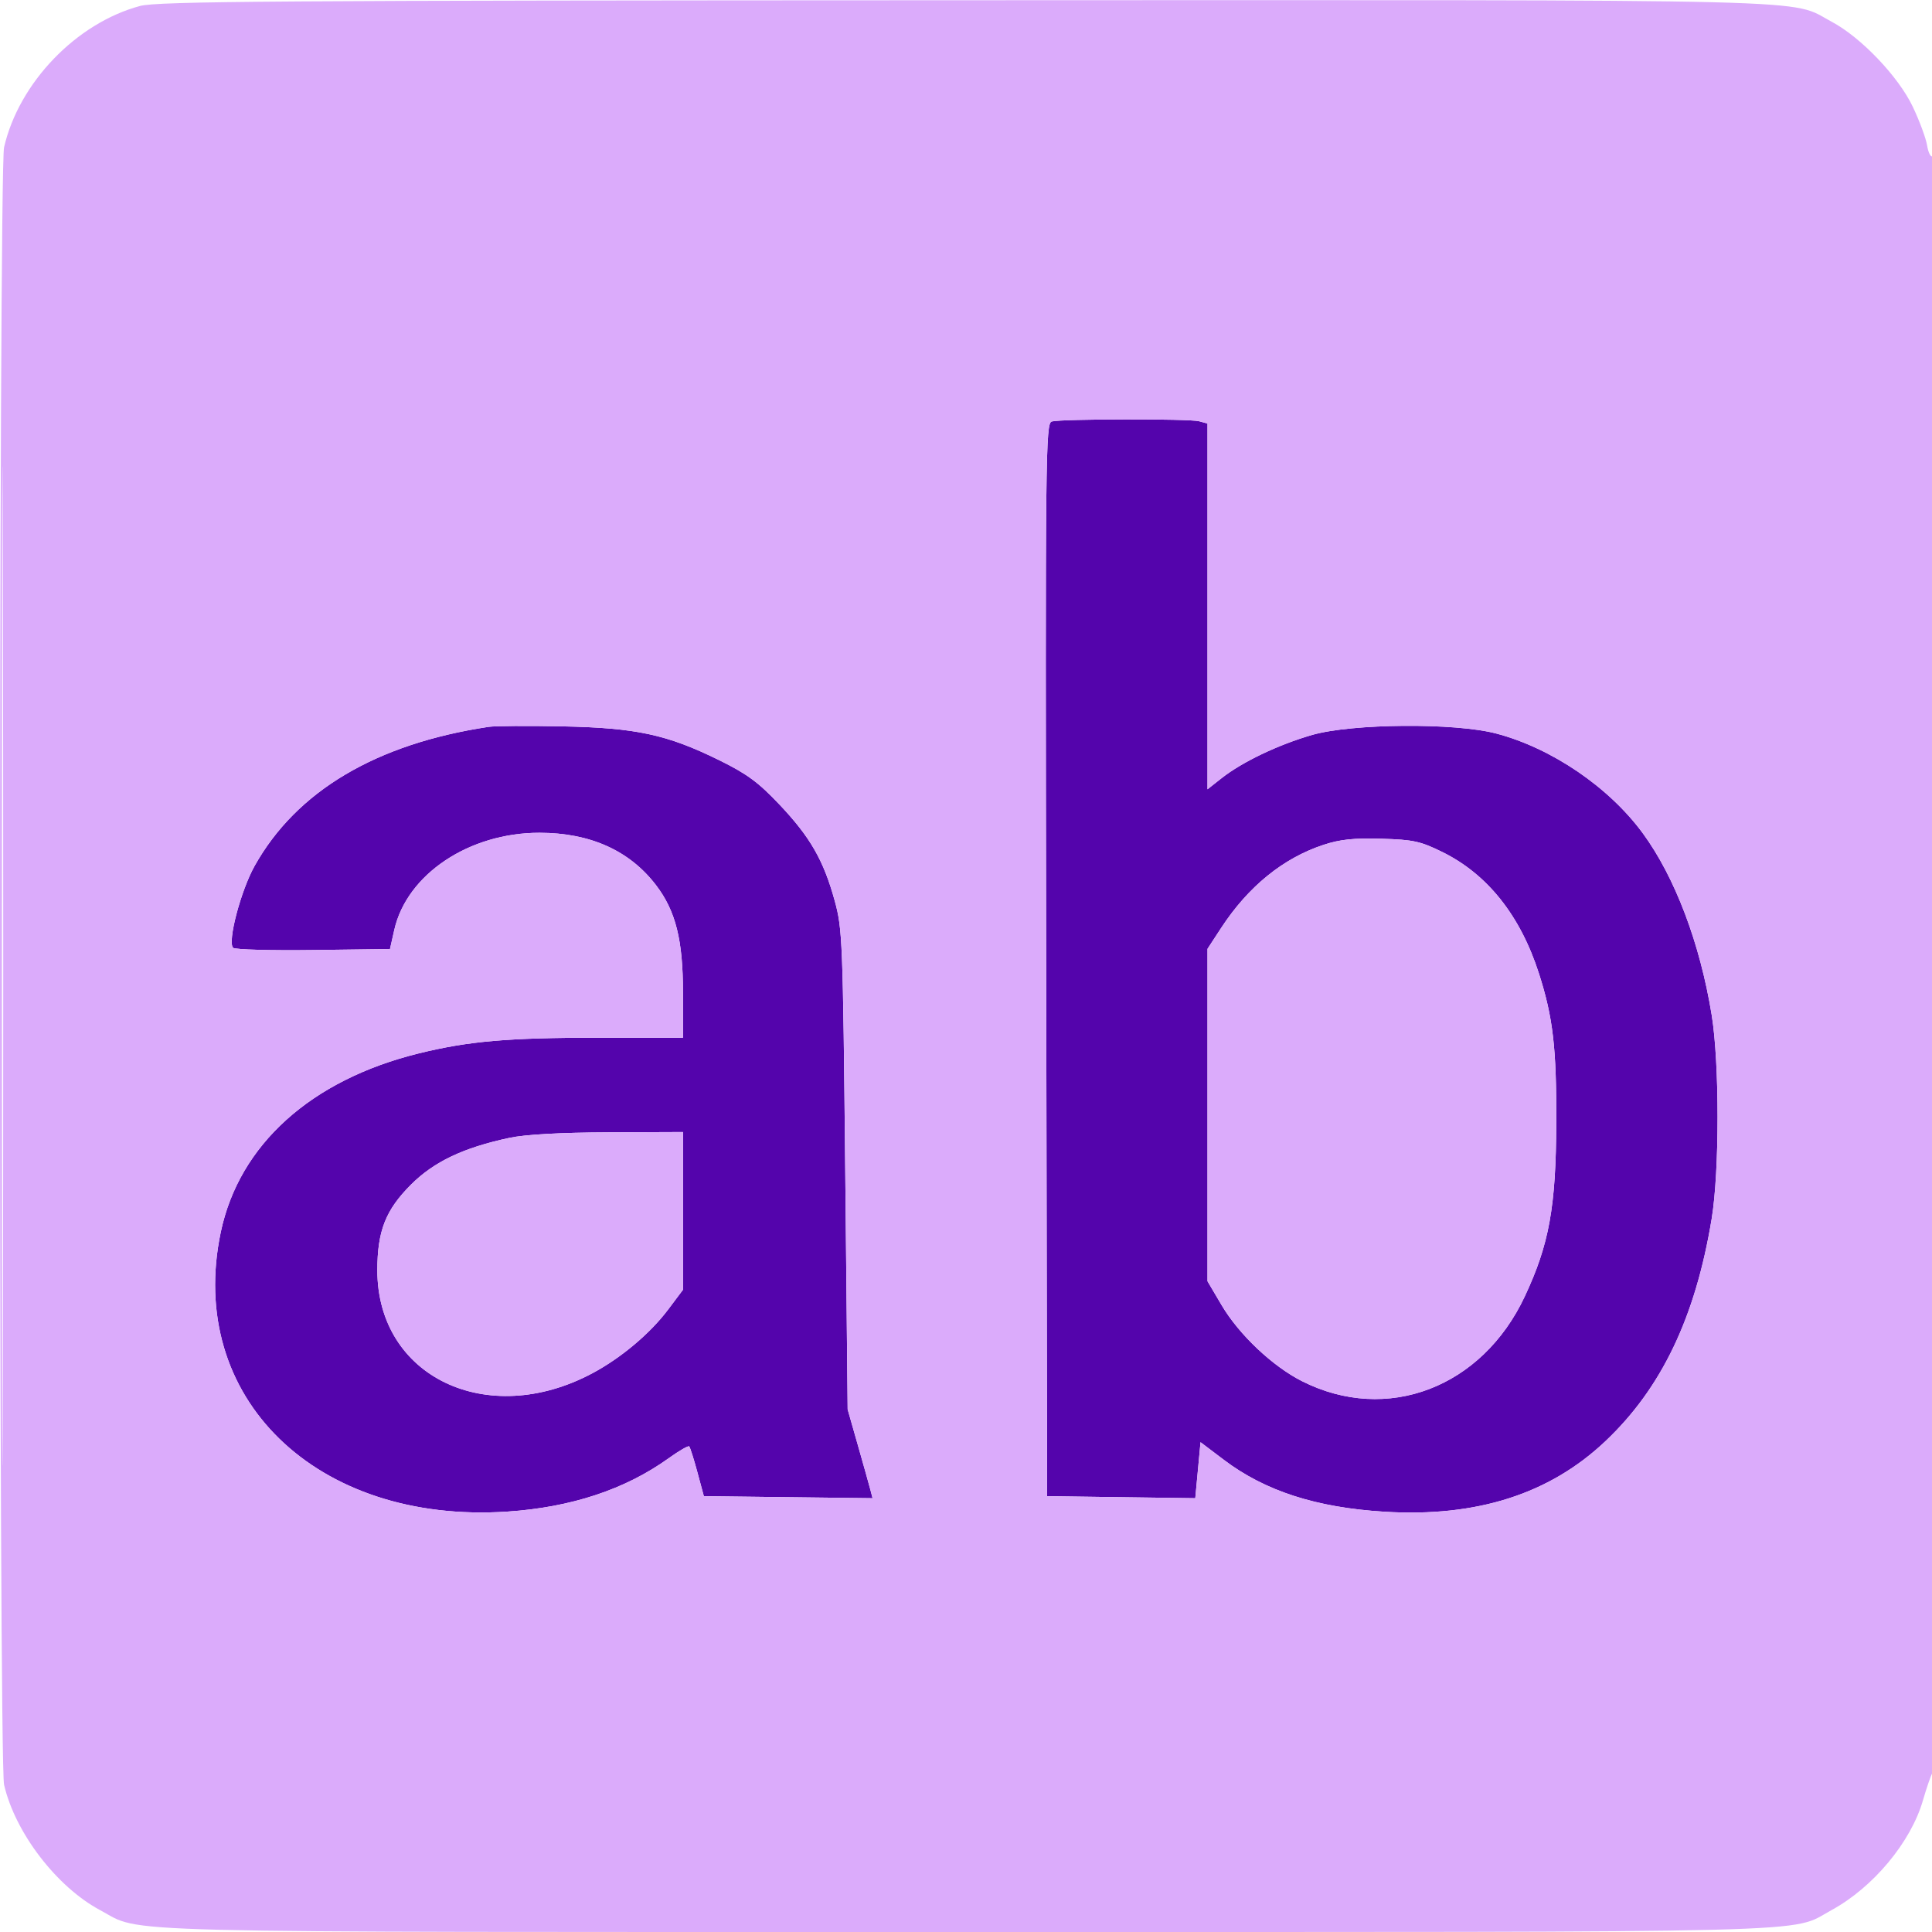 <svg xmlns="http://www.w3.org/2000/svg" width="44" height="44" viewBox="0 0 512 512" version="1.1"><path d="M 278.747 111.690 C 277.084 112.124, 277.006 119.532, 277.247 254.324 L 277.500 396.500 297.131 396.771 L 316.761 397.041 317.457 389.618 L 318.152 382.195 324.326 386.868 C 335.265 395.146, 348.843 399.530, 366.948 400.629 C 391.298 402.108, 410.572 395.966, 425.370 382.011 C 440.306 367.925, 449.303 349.125, 453.612 323 C 455.691 310.388, 455.695 281.779, 453.618 268.988 C 450.538 250.022, 443.889 232.466, 435.390 220.862 C 426.414 208.604, 411.233 198.270, 396.500 194.386 C 385.576 191.507, 358.269 191.722, 347.701 194.771 C 338.770 197.347, 329.197 201.921, 323.750 206.213 L 320 209.168 320 160.701 L 320 112.233 317.750 111.630 C 315.182 110.942, 281.412 110.994, 278.747 111.690 M 129.500 192.620 C 99.670 197.108, 78.564 209.650, 67.475 229.478 C 63.799 236.052, 60.232 249.632, 61.776 251.176 C 62.252 251.652, 71.802 251.920, 82.996 251.771 L 103.350 251.500 104.486 246.456 C 107.804 231.712, 124.314 220.669, 143 220.694 C 156.417 220.712, 166.838 225.399, 173.847 234.569 C 179.065 241.396, 181 249.112, 181 263.089 L 181 275 158.724 275 C 134.613 275, 124.197 275.906, 111 279.153 C 82.420 286.183, 63.394 303.346, 58.511 326.500 C 49.266 370.340, 83.751 403.965, 134.493 400.586 C 151.361 399.463, 165.695 394.718, 177.210 386.445 C 179.952 384.474, 182.397 383.064, 182.644 383.310 C 182.890 383.557, 183.865 386.625, 184.810 390.129 L 186.529 396.500 208.885 396.769 L 231.241 397.039 230.650 394.769 C 230.325 393.521, 228.840 388.225, 227.348 383 L 224.637 373.500 223.995 310 C 223.380 249.140, 223.264 246.175, 221.198 238.675 C 218.254 227.982, 214.721 221.831, 206.588 213.233 C 200.979 207.304, 197.962 205.082, 190.588 201.453 C 176.755 194.645, 168.556 192.878, 149 192.493 C 139.925 192.314, 131.150 192.371, 129.500 192.620 M 350.762 223.886 C 340.038 227.418, 330.793 234.931, 323.578 245.977 L 320 251.454 320 295.500 L 320 339.546 323.750 345.893 C 328.357 353.690, 337.235 362.080, 345.058 366.029 C 367.527 377.372, 392.740 367.769, 404.093 343.543 C 410.549 329.765, 412.345 319.850, 412.429 297.500 C 412.503 277.689, 411.566 269.624, 407.839 258 C 402.917 242.653, 394.197 231.684, 382.238 225.796 C 376.422 222.933, 374.545 222.524, 366.079 222.277 C 358.791 222.064, 355.127 222.449, 350.762 223.886 M 135 301.545 C 122.830 304.140, 115.004 307.857, 108.926 313.930 C 102.189 320.662, 100 326.232, 100 336.641 C 100 364.846, 129.097 378.791, 156.960 363.941 C 164.572 359.884, 172.277 353.409, 177.047 347.061 L 181 341.799 181 320.900 L 181 300 161.250 300.079 C 148.506 300.131, 139.194 300.651, 135 301.545" stroke="none" fill="#5404ac" fill-rule="evenodd"/><path d="M 37.105 1.583 C 20.218 6.124, 5.022 21.919, 1.079 39.028 C -0.352 45.241, -0.352 466.759, 1.079 472.972 C 4.010 485.691, 15.048 500.089, 26.575 506.230 C 38.106 512.374, 23.245 512, 256 512 C 488.812 512, 474.030 512.373, 485.344 506.217 C 496.397 500.203, 506.414 488.182, 509.604 477.102 C 510.492 474.021, 511.618 470.719, 512.109 469.764 C 513.276 467.490, 513.295 40.700, 512.128 41.421 C 511.648 41.718, 511.004 40.411, 510.697 38.518 C 510.389 36.624, 508.684 32.021, 506.908 28.287 C 503.102 20.290, 493.201 9.912, 485.425 5.770 C 473.888 -0.377, 488.839 -0.006, 255.540 0.066 C 72.668 0.122, 41.736 0.337, 37.105 1.583 M 0.491 256 C 0.491 373.975, 0.607 422.238, 0.750 363.250 C 0.892 304.263, 0.892 207.738, 0.750 148.750 C 0.607 89.763, 0.491 138.025, 0.491 256 M 278.747 111.690 C 277.084 112.124, 277.006 119.532, 277.247 254.324 L 277.500 396.500 297.131 396.771 L 316.761 397.041 317.457 389.618 L 318.152 382.195 324.326 386.868 C 335.265 395.146, 348.843 399.530, 366.948 400.629 C 391.298 402.108, 410.572 395.966, 425.370 382.011 C 440.306 367.925, 449.303 349.125, 453.612 323 C 455.691 310.388, 455.695 281.779, 453.618 268.988 C 450.538 250.022, 443.889 232.466, 435.390 220.862 C 426.414 208.604, 411.233 198.270, 396.500 194.386 C 385.576 191.507, 358.269 191.722, 347.701 194.771 C 338.770 197.347, 329.197 201.921, 323.750 206.213 L 320 209.168 320 160.701 L 320 112.233 317.750 111.630 C 315.182 110.942, 281.412 110.994, 278.747 111.690 M 129.500 192.620 C 99.670 197.108, 78.564 209.650, 67.475 229.478 C 63.799 236.052, 60.232 249.632, 61.776 251.176 C 62.252 251.652, 71.802 251.920, 82.996 251.771 L 103.350 251.500 104.486 246.456 C 107.804 231.712, 124.314 220.669, 143 220.694 C 156.417 220.712, 166.838 225.399, 173.847 234.569 C 179.065 241.396, 181 249.112, 181 263.089 L 181 275 158.724 275 C 134.613 275, 124.197 275.906, 111 279.153 C 82.420 286.183, 63.394 303.346, 58.511 326.500 C 49.266 370.340, 83.751 403.965, 134.493 400.586 C 151.361 399.463, 165.695 394.718, 177.210 386.445 C 179.952 384.474, 182.397 383.064, 182.644 383.310 C 182.890 383.557, 183.865 386.625, 184.810 390.129 L 186.529 396.500 208.885 396.769 L 231.241 397.039 230.650 394.769 C 230.325 393.521, 228.840 388.225, 227.348 383 L 224.637 373.500 223.995 310 C 223.380 249.140, 223.264 246.175, 221.198 238.675 C 218.254 227.982, 214.721 221.831, 206.588 213.233 C 200.979 207.304, 197.962 205.082, 190.588 201.453 C 176.755 194.645, 168.556 192.878, 149 192.493 C 139.925 192.314, 131.150 192.371, 129.500 192.620 M 350.762 223.886 C 340.038 227.418, 330.793 234.931, 323.578 245.977 L 320 251.454 320 295.500 L 320 339.546 323.750 345.893 C 328.357 353.690, 337.235 362.080, 345.058 366.029 C 367.527 377.372, 392.740 367.769, 404.093 343.543 C 410.549 329.765, 412.345 319.850, 412.429 297.500 C 412.503 277.689, 411.566 269.624, 407.839 258 C 402.917 242.653, 394.197 231.684, 382.238 225.796 C 376.422 222.933, 374.545 222.524, 366.079 222.277 C 358.791 222.064, 355.127 222.449, 350.762 223.886 M 135 301.545 C 122.830 304.140, 115.004 307.857, 108.926 313.930 C 102.189 320.662, 100 326.232, 100 336.641 C 100 364.846, 129.097 378.791, 156.960 363.941 C 164.572 359.884, 172.277 353.409, 177.047 347.061 L 181 341.799 181 320.900 L 181 300 161.250 300.079 C 148.506 300.131, 139.194 300.651, 135 301.545" stroke="none" fill="#dbabfb" fill-rule="evenodd"/></svg>